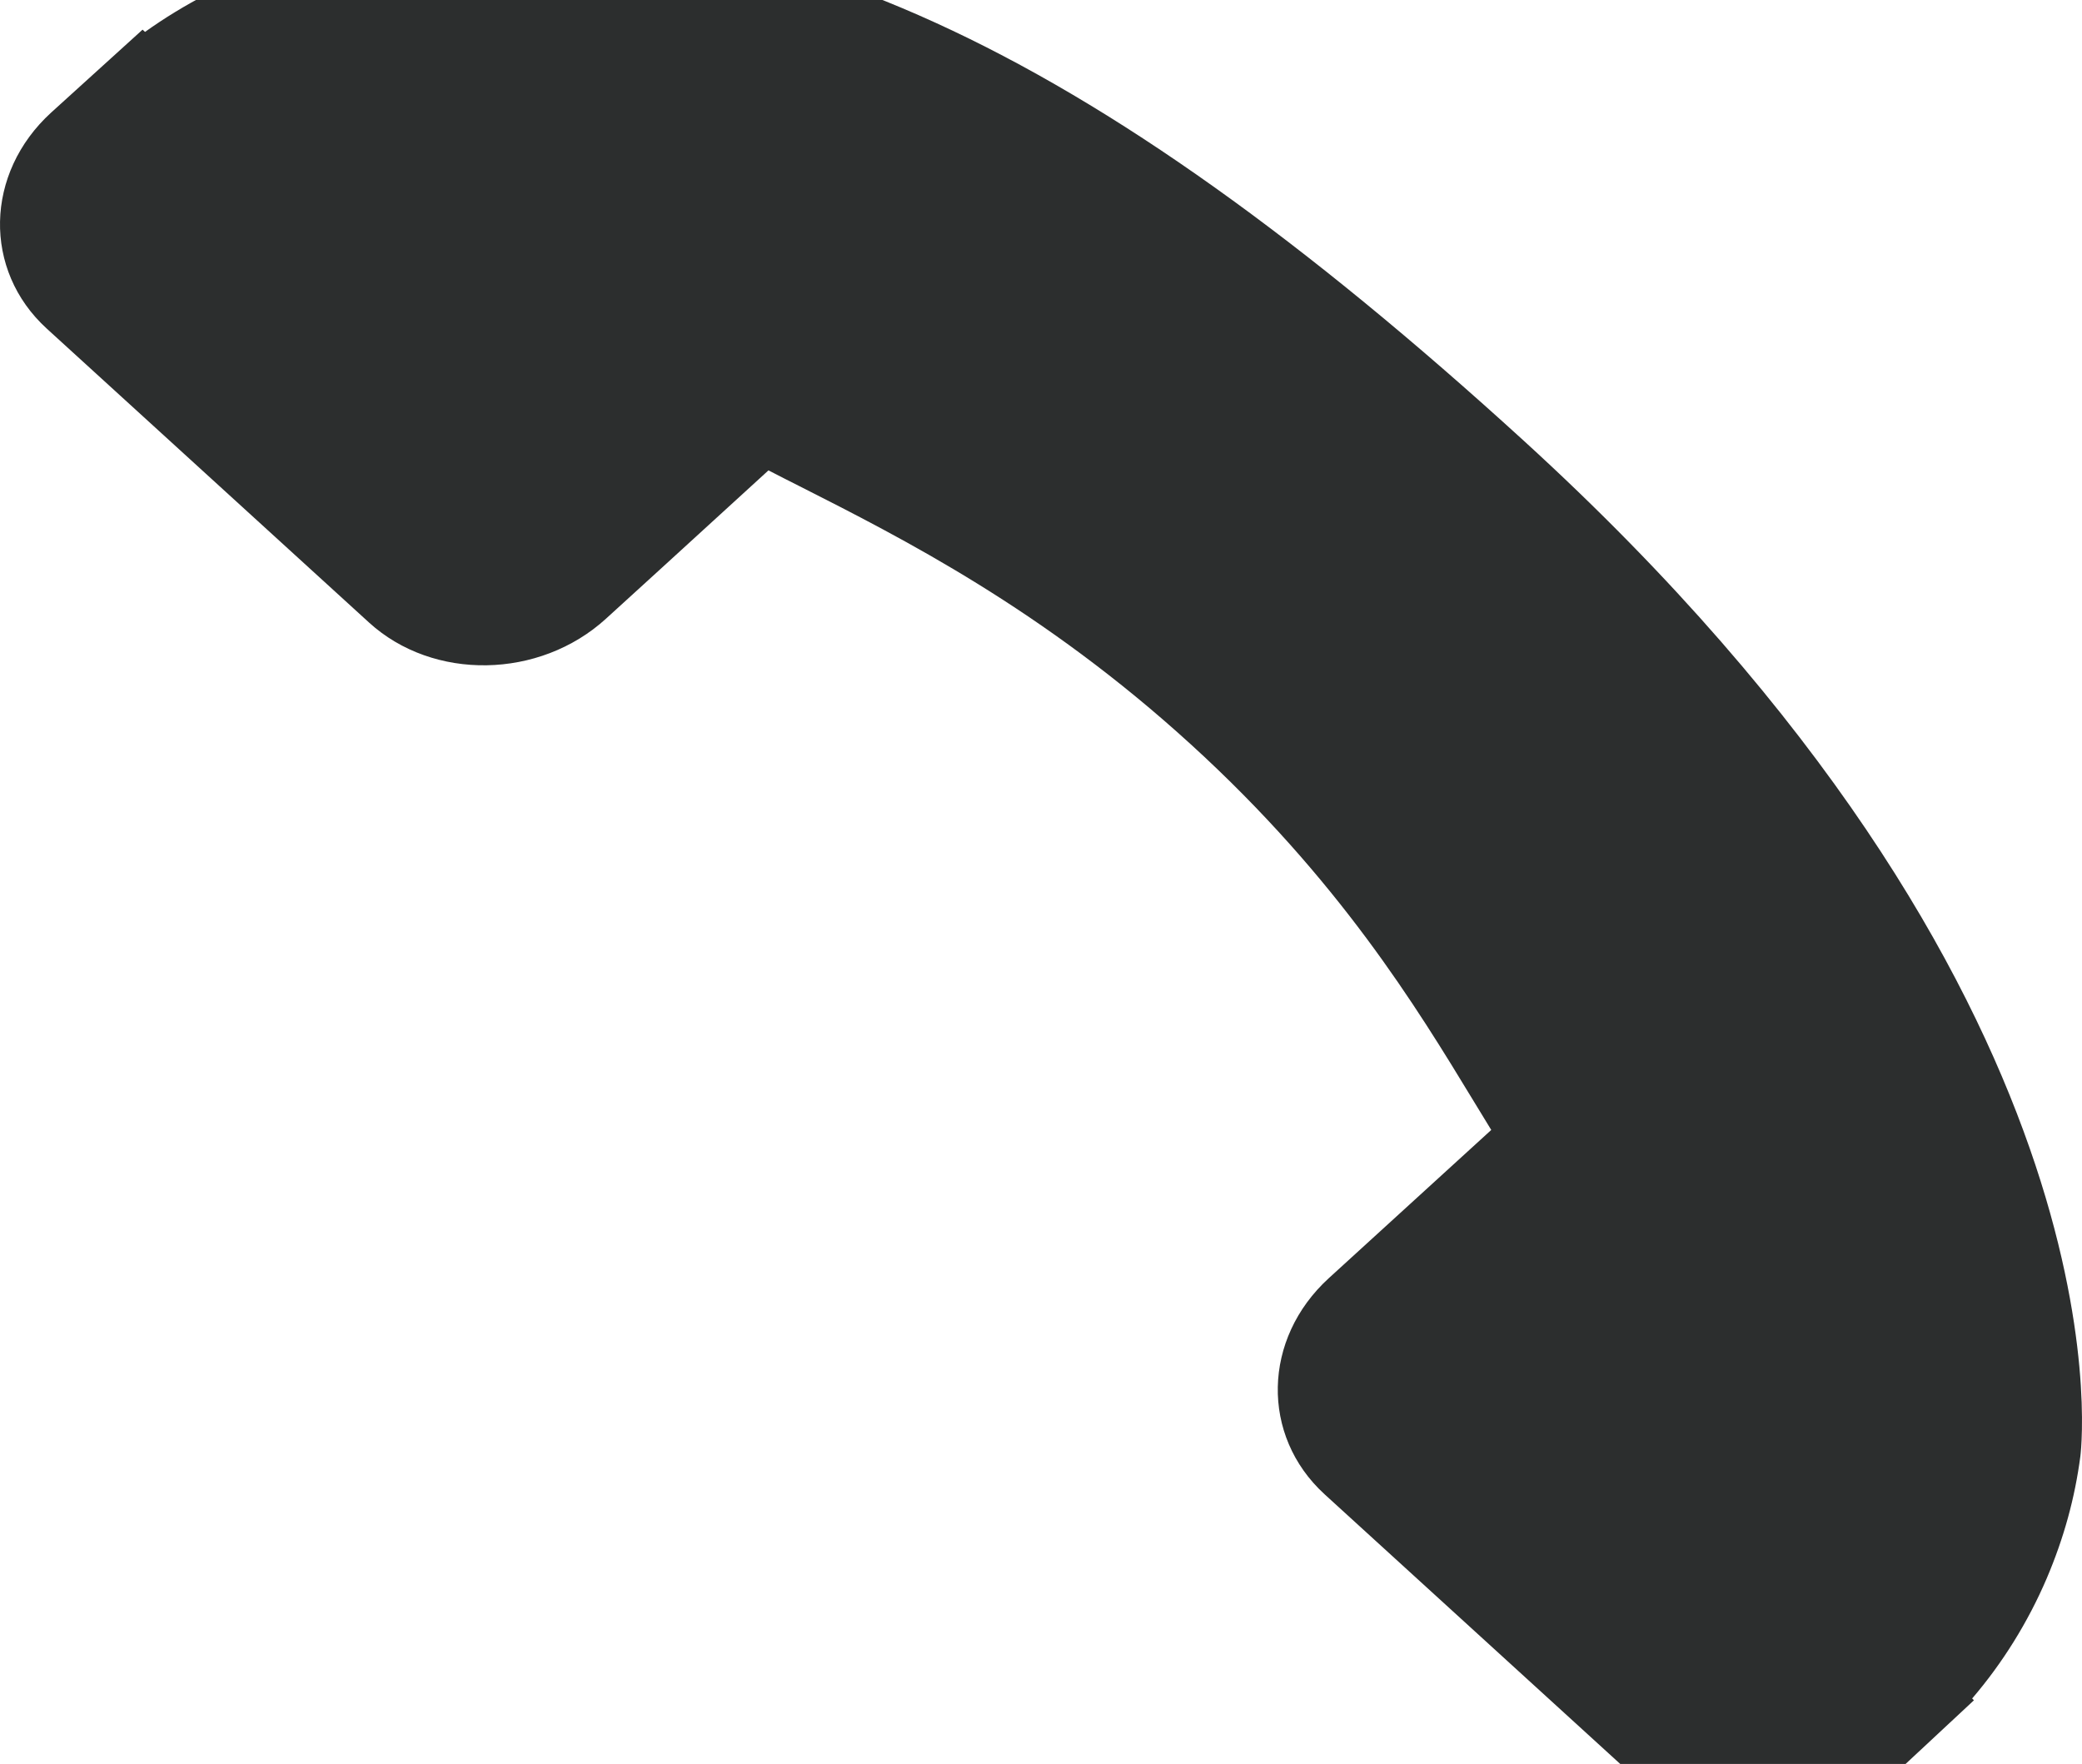 <svg width="229" height="194" viewBox="0 0 229 194" fill="none" xmlns="http://www.w3.org/2000/svg">
<path d="M181.128 196.665L145.678 164.332C138.647 157.893 138.86 147.228 146.169 140.564L164.023 124.275C163.401 123.245 162.751 122.18 162.062 121.06C155.814 110.774 147.25 96.695 130.996 81.88C114.709 67.022 99.251 59.203 87.966 53.486C86.771 52.882 85.618 52.304 84.524 51.733L72.556 62.666L66.657 68.041C59.338 74.715 47.649 74.899 40.597 68.474L5.144 36.142C-1.899 29.717 -1.685 19.048 5.634 12.373L15.681 3.261L15.952 3.51C20.227 0.454 25.156 -2.099 30.472 -3.999C35.532 -5.75 40.361 -6.841 45.2 -7.339C84.001 -11.609 119.462 4.565 167.583 48.458C234.094 109.131 229.07 158.026 228.824 160.135C228.222 164.729 227.019 169.132 225.114 173.607C223.055 178.414 220.26 182.907 216.918 186.803L217.112 187.003L207.202 196.234C199.884 202.895 188.191 203.086 181.128 196.665Z" fill="#2C2E2E"/>
</svg>
